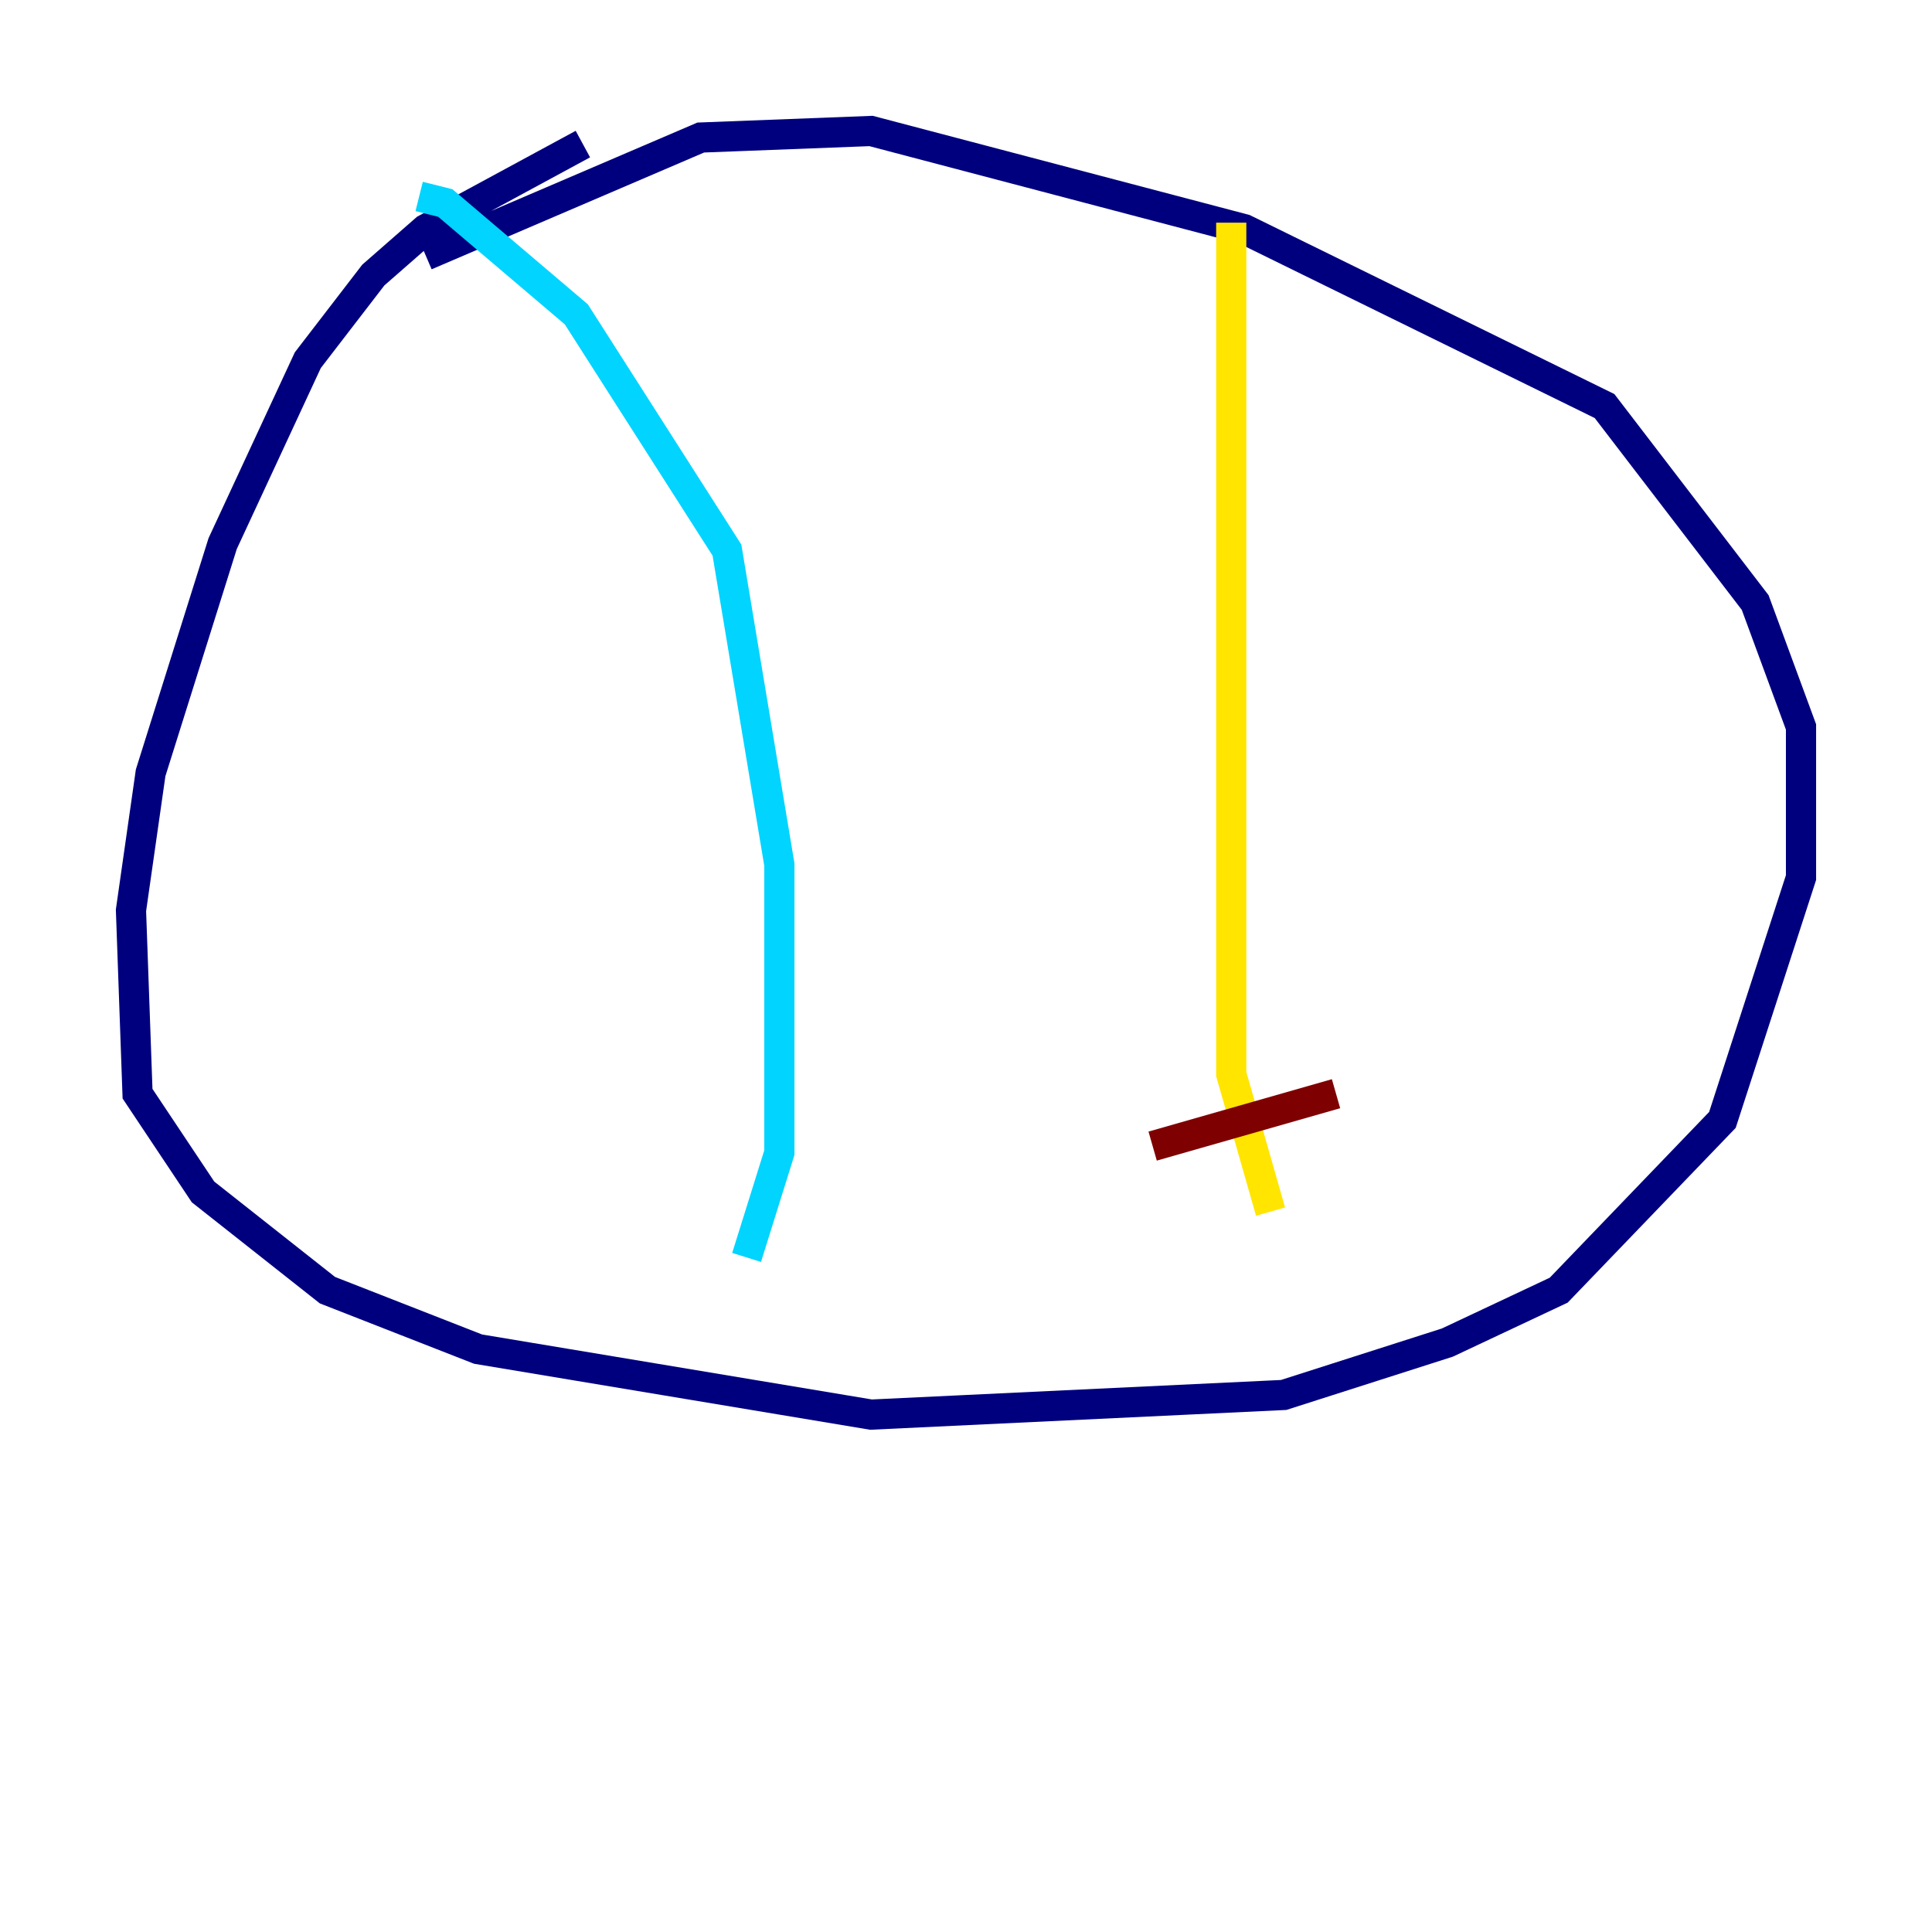<?xml version="1.0" encoding="utf-8" ?>
<svg baseProfile="tiny" height="128" version="1.2" viewBox="0,0,128,128" width="128" xmlns="http://www.w3.org/2000/svg" xmlns:ev="http://www.w3.org/2001/xml-events" xmlns:xlink="http://www.w3.org/1999/xlink"><defs /><polyline fill="none" points="38.617,9.546 28.203,15.186 24.732,18.224 20.393,23.864 14.752,36.014 9.98,51.2 8.678,60.312 9.112,72.461 13.451,78.969 21.695,85.478 31.675,89.383 57.709,93.722 85.044,92.42 95.891,88.949 103.268,85.478 114.115,74.197 119.322,58.142 119.322,48.163 116.285,39.919 106.305,26.902 82.441,15.186 57.709,8.678 46.427,9.112 28.203,16.922" stroke="#00007f" stroke-width="2" /><polyline fill="none" points="27.77,13.017 29.505,13.451 38.183,20.827 48.163,36.447 51.634,57.275 51.634,76.366 49.464,83.308" stroke="#00d4ff" stroke-width="2" /><polyline fill="none" points="81.573,14.752 81.573,71.159 84.176,80.271" stroke="#ffe500" stroke-width="2" /><polyline fill="none" points="76.366,75.932 88.515,72.461" stroke="#7f0000" stroke-width="2" /></svg>